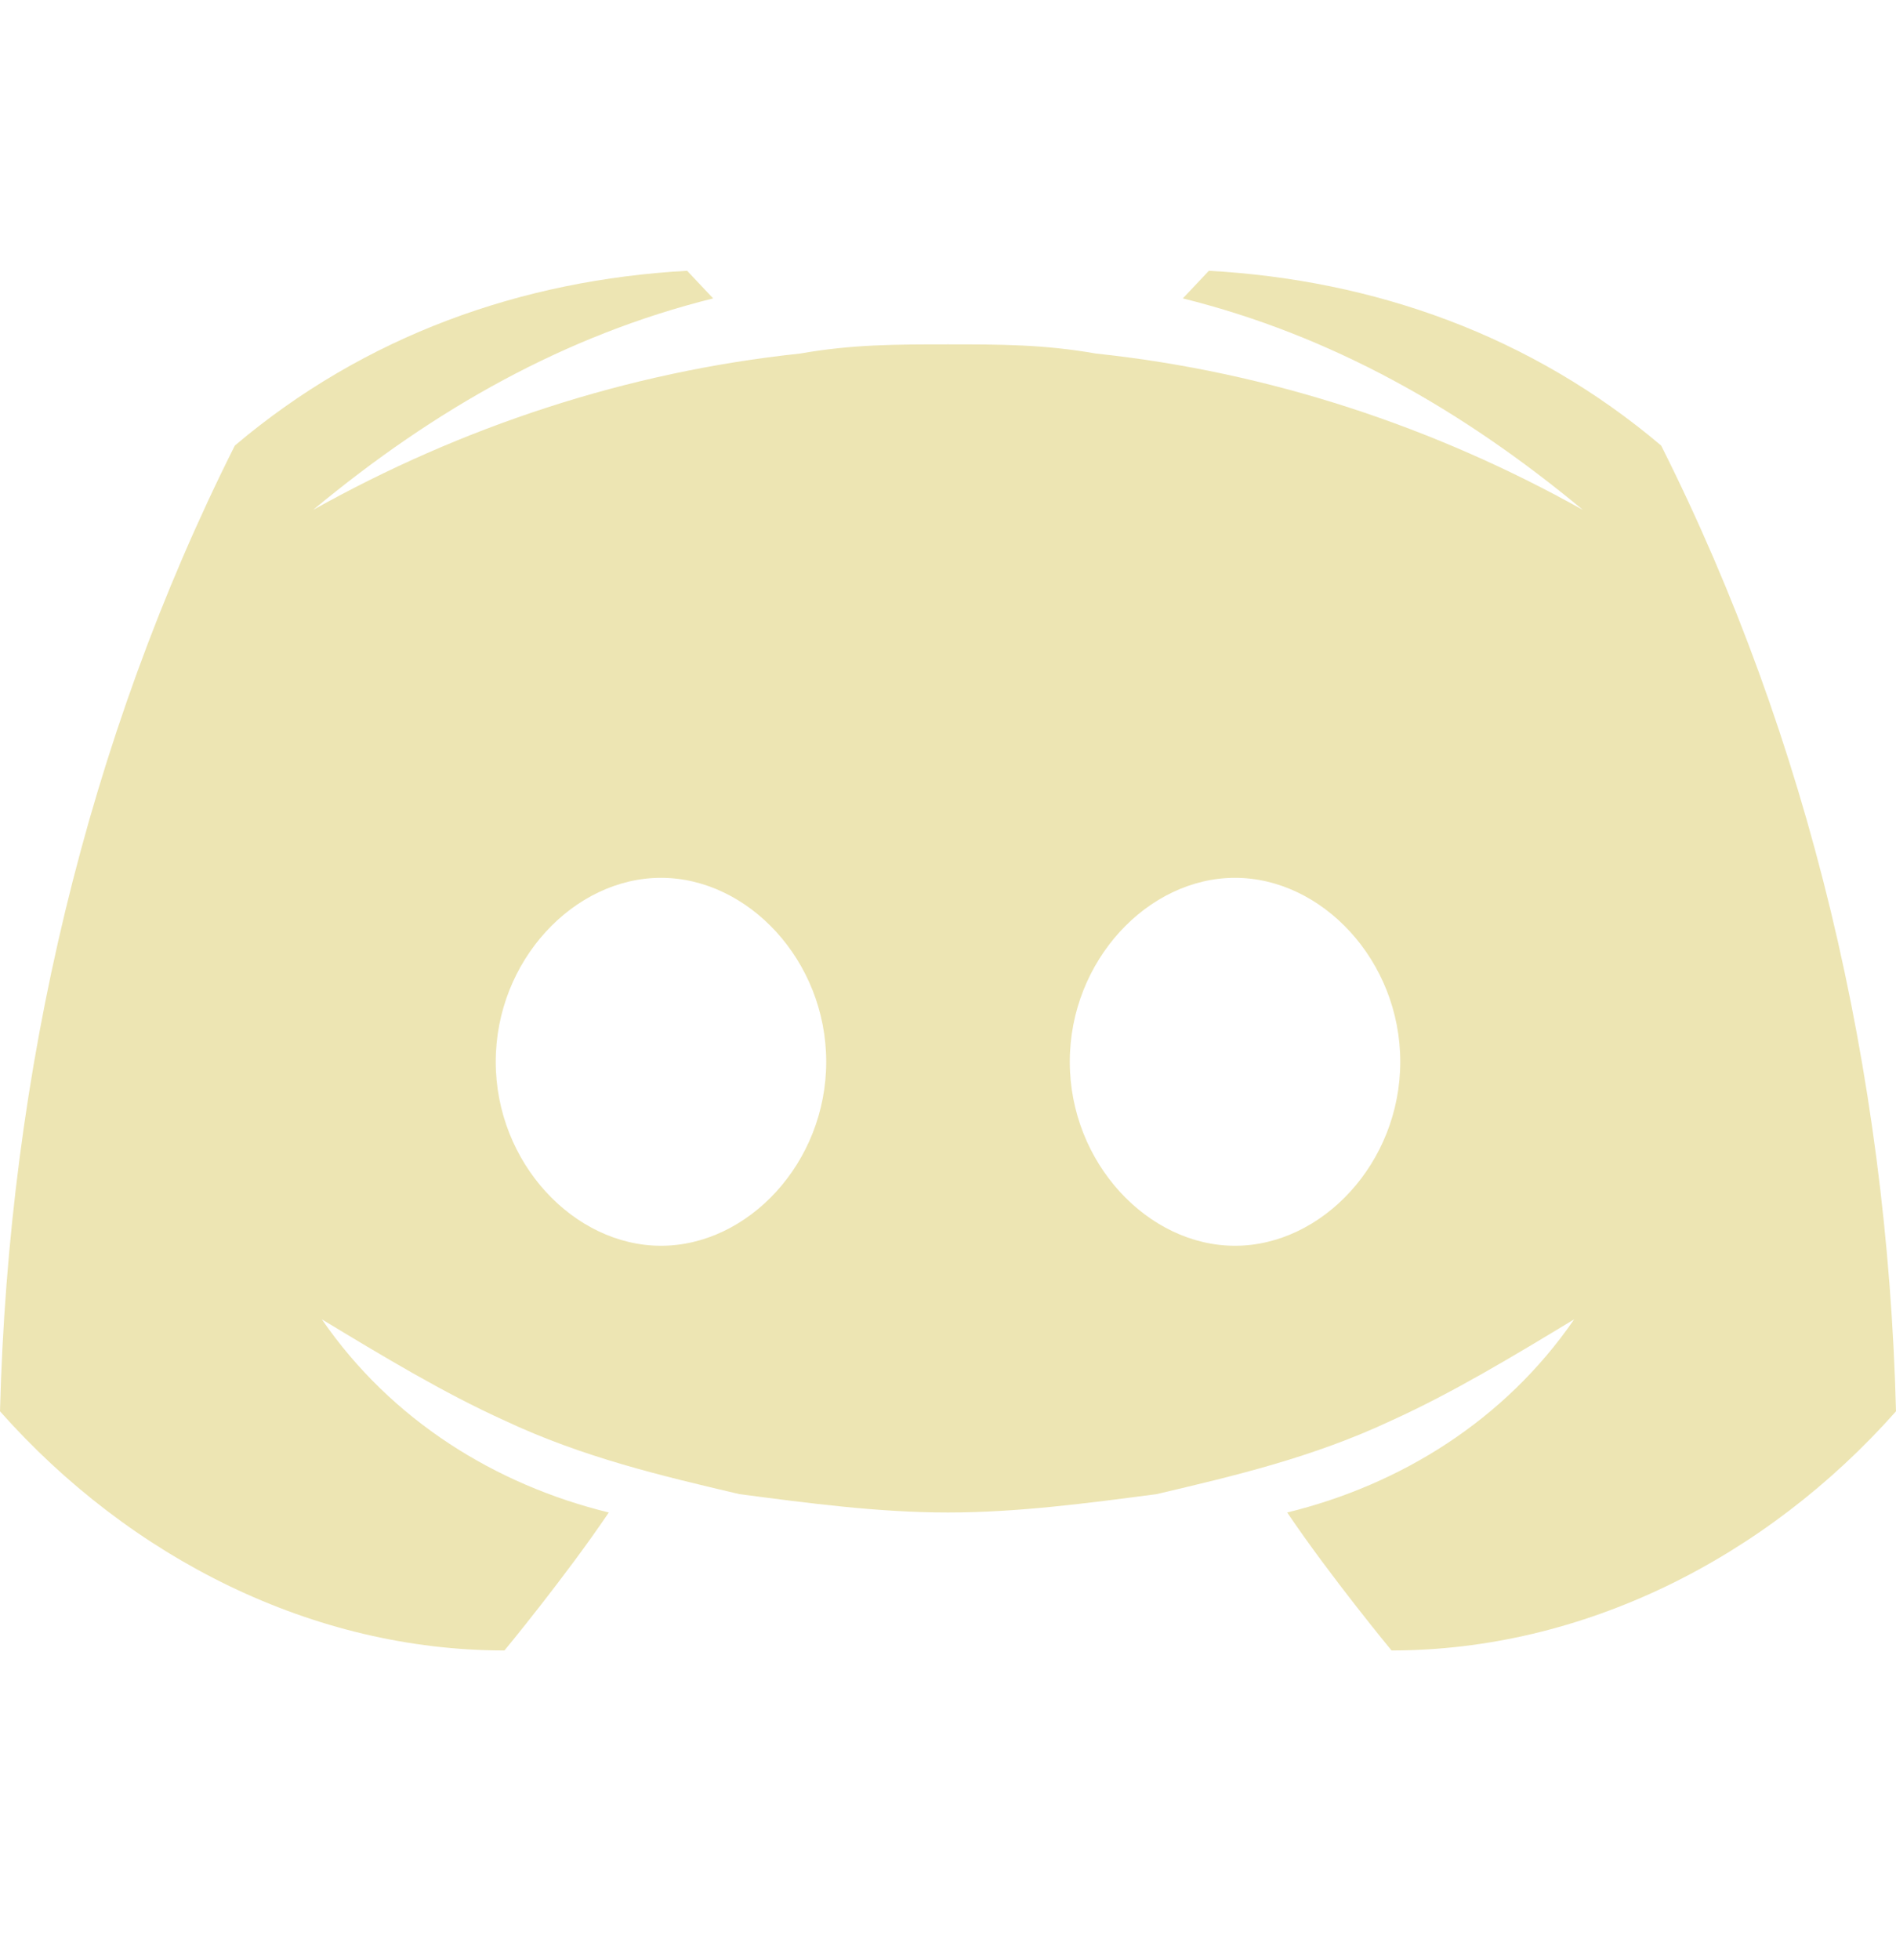 <svg width="30" height="31" viewBox="0 0 30 31" fill="none" xmlns="http://www.w3.org/2000/svg">
<path d="M26.284 7.046C24.22 5.301 21.743 4.428 19.128 4.282L18.716 4.719C21.055 5.301 23.119 6.464 25.046 8.064C22.706 6.755 20.092 5.882 17.34 5.591C16.514 5.446 15.826 5.446 15 5.446C14.174 5.446 13.486 5.446 12.661 5.591C9.908 5.882 7.294 6.755 4.954 8.064C6.881 6.464 8.945 5.301 11.284 4.719L10.872 4.282C8.257 4.428 5.78 5.301 3.716 7.046C1.376 11.7 0.138 16.937 0 22.319C2.064 24.646 4.954 26.101 7.982 26.101C7.982 26.101 8.945 24.937 9.633 23.919C7.844 23.482 6.193 22.464 5.092 20.864C6.055 21.446 7.018 22.028 7.982 22.464C9.22 23.046 10.459 23.337 11.697 23.628C12.798 23.773 13.899 23.919 15 23.919C16.101 23.919 17.202 23.773 18.303 23.628C19.541 23.337 20.78 23.046 22.018 22.464C22.982 22.028 23.945 21.446 24.908 20.864C23.807 22.464 22.156 23.482 20.367 23.919C21.055 24.937 22.018 26.101 22.018 26.101C25.046 26.101 27.936 24.646 30 22.319C29.862 16.937 28.624 11.7 26.284 7.046ZM10.459 19.701C9.083 19.701 7.844 18.391 7.844 16.791C7.844 15.191 9.083 13.882 10.459 13.882C11.835 13.882 13.073 15.191 13.073 16.791C13.073 18.391 11.835 19.701 10.459 19.701ZM19.541 19.701C18.165 19.701 16.927 18.391 16.927 16.791C16.927 15.191 18.165 13.882 19.541 13.882C20.917 13.882 22.156 15.191 22.156 16.791C22.156 18.391 20.917 19.701 19.541 19.701Z" fill="#EDE5B3"/>
</svg>
